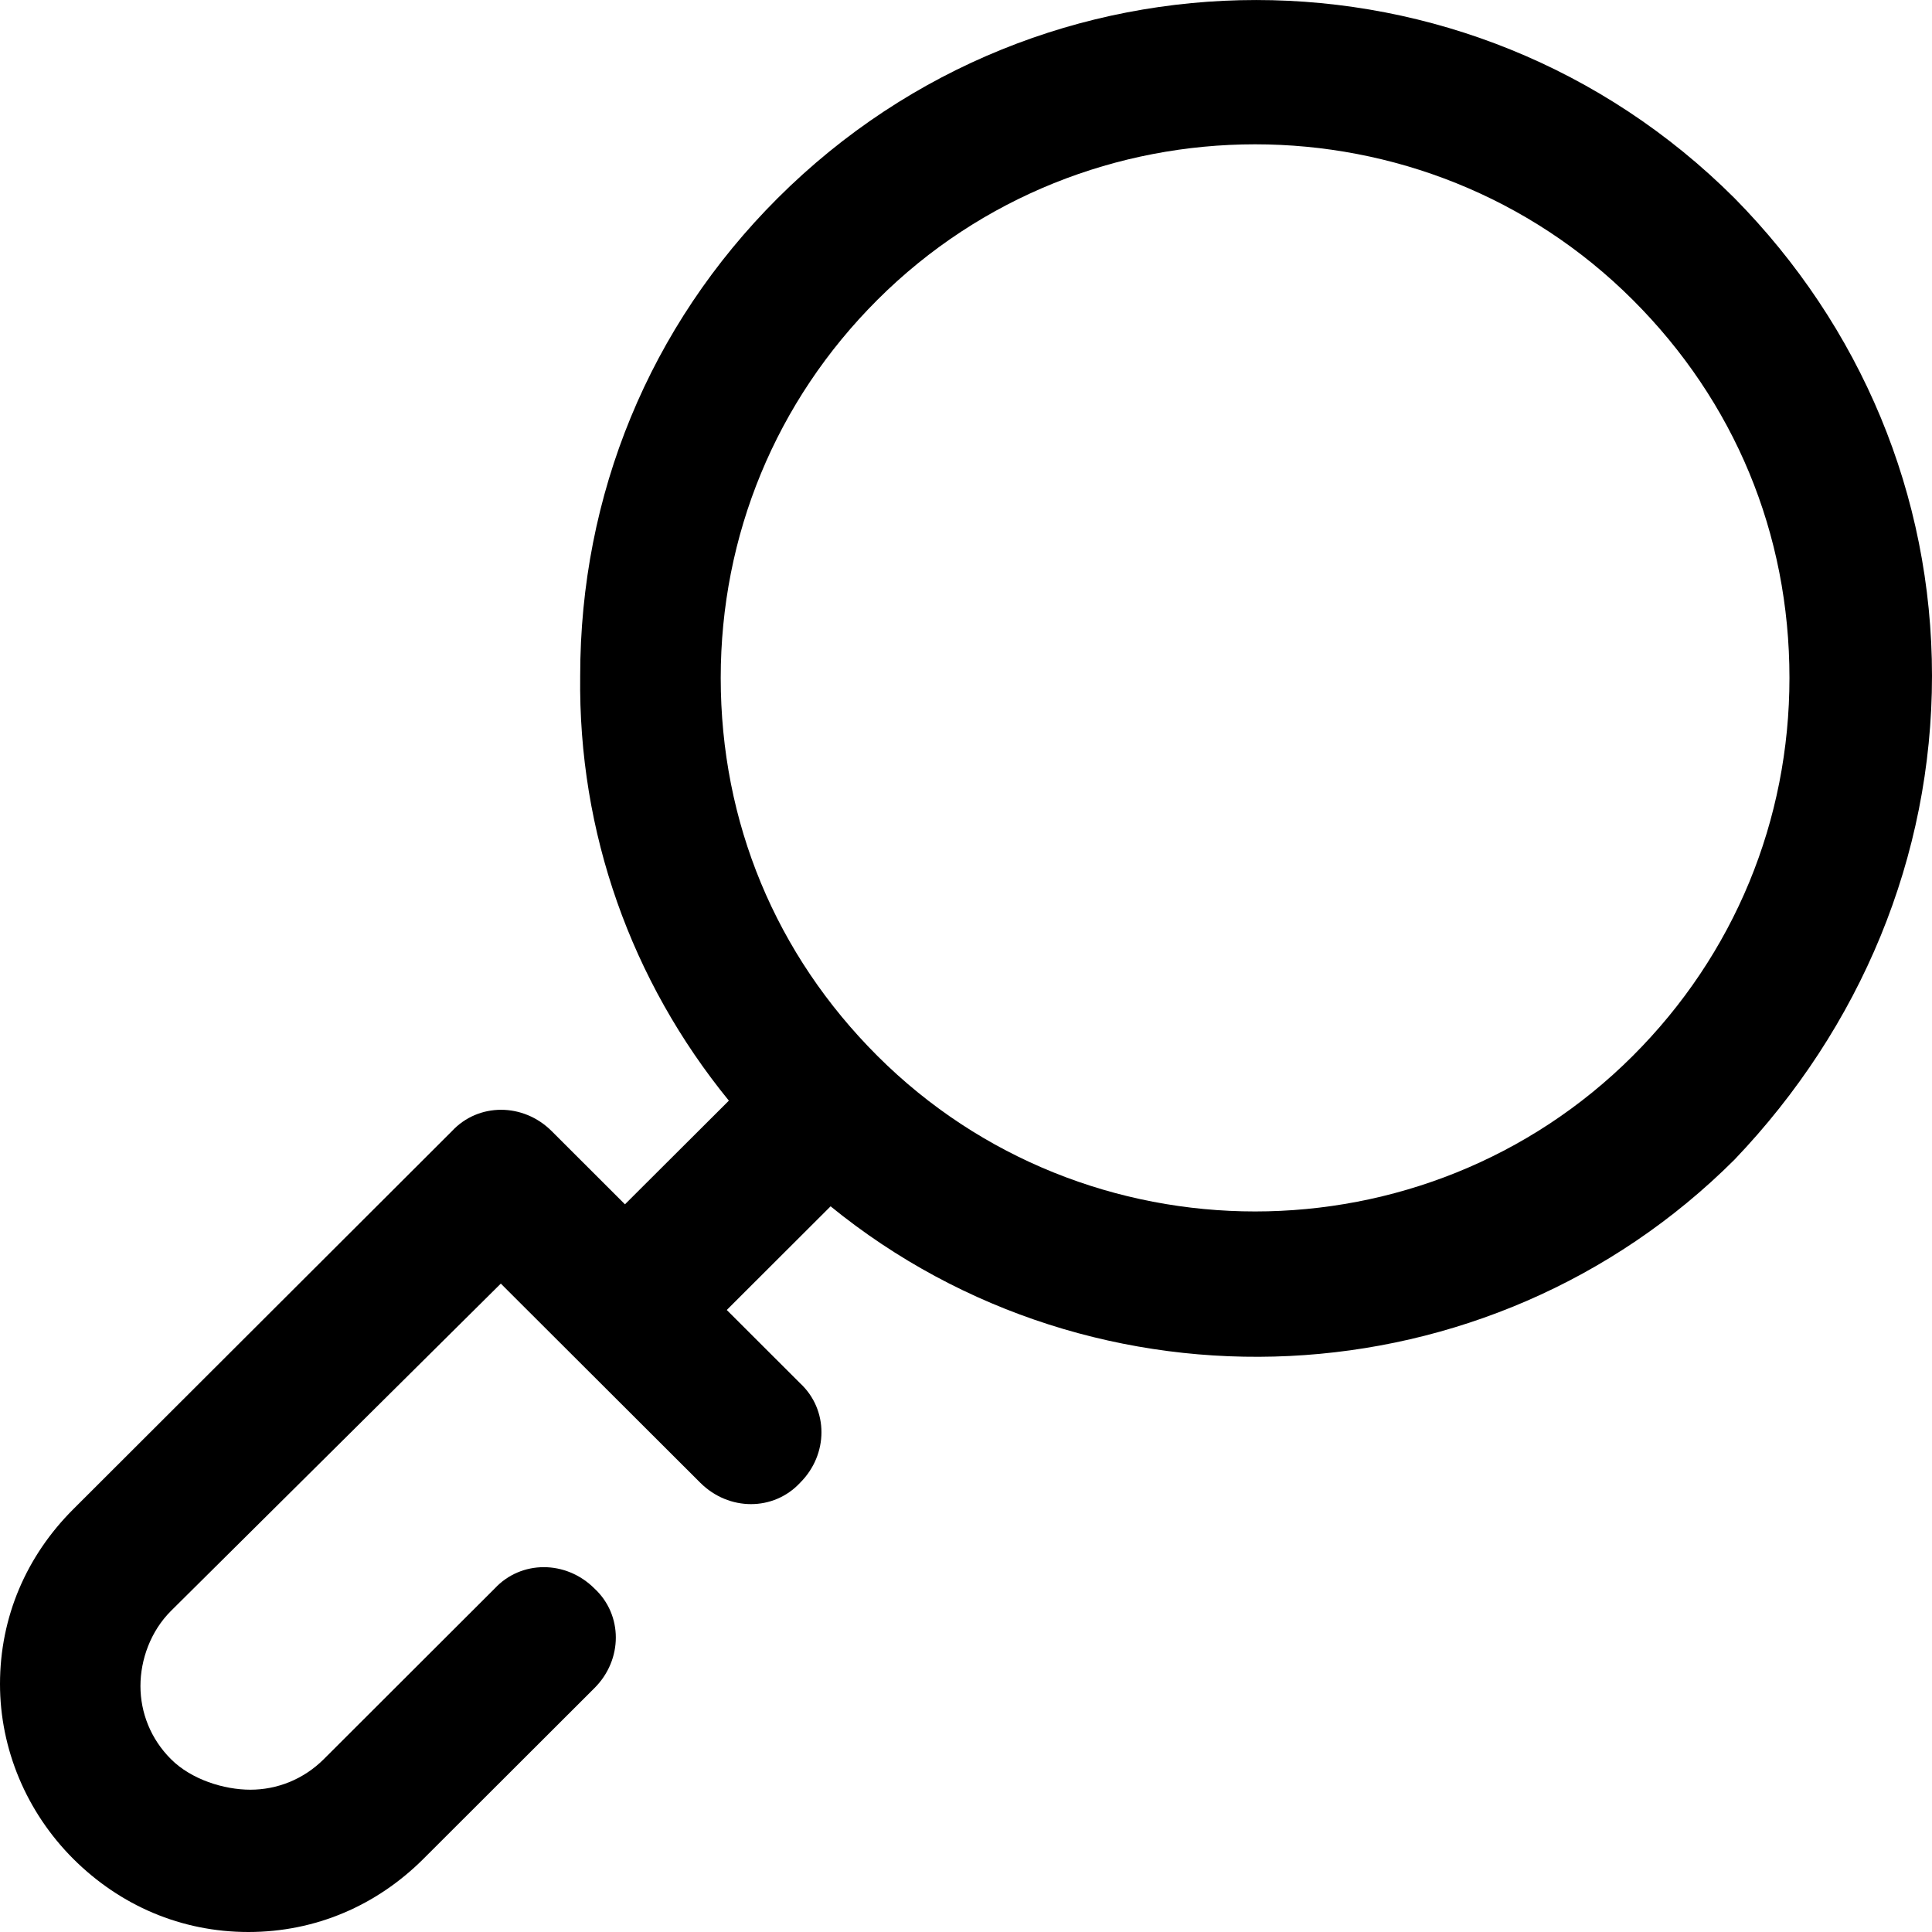 <svg width="23" height="23" viewBox="0 0 23 23" fill="none" xmlns="http://www.w3.org/2000/svg">
<path d="M8.677 13.103L7.44 14.337L6.568 13.466C6.229 13.127 5.695 13.127 5.38 13.466L0.872 17.967C0.315 18.523 0 19.249 0 20.048C0 20.822 0.315 21.572 0.872 22.129C1.43 22.685 2.157 23 2.957 23C3.757 23 4.484 22.685 5.041 22.129L7.077 20.096C7.416 19.758 7.416 19.225 7.077 18.911C6.738 18.572 6.204 18.572 5.889 18.911L3.854 20.943C3.611 21.185 3.296 21.306 2.981 21.306C2.666 21.306 2.278 21.185 2.036 20.943C1.793 20.701 1.672 20.387 1.672 20.072C1.672 19.758 1.793 19.419 2.036 19.177L5.962 15.281L8.337 17.652C8.677 17.991 9.21 17.991 9.525 17.652C9.864 17.314 9.864 16.781 9.525 16.467L8.652 15.595L9.888 14.361C13.039 16.926 17.716 16.733 20.649 13.805C22.152 12.232 23 10.199 23 8.046C23 5.892 22.152 3.884 20.649 2.359C17.498 -0.786 12.409 -0.786 9.258 2.359C7.731 3.884 6.907 5.892 6.907 8.046C6.883 9.909 7.513 11.675 8.677 13.103ZM19.437 3.569C20.649 4.779 21.303 6.352 21.303 8.07C21.303 9.764 20.649 11.361 19.437 12.571C16.965 15.039 12.918 15.039 10.446 12.571C9.234 11.361 8.58 9.788 8.58 8.07C8.58 6.376 9.234 4.779 10.446 3.569C12.918 1.101 16.965 1.101 19.437 3.569Z" fill="black"/>
</svg>
